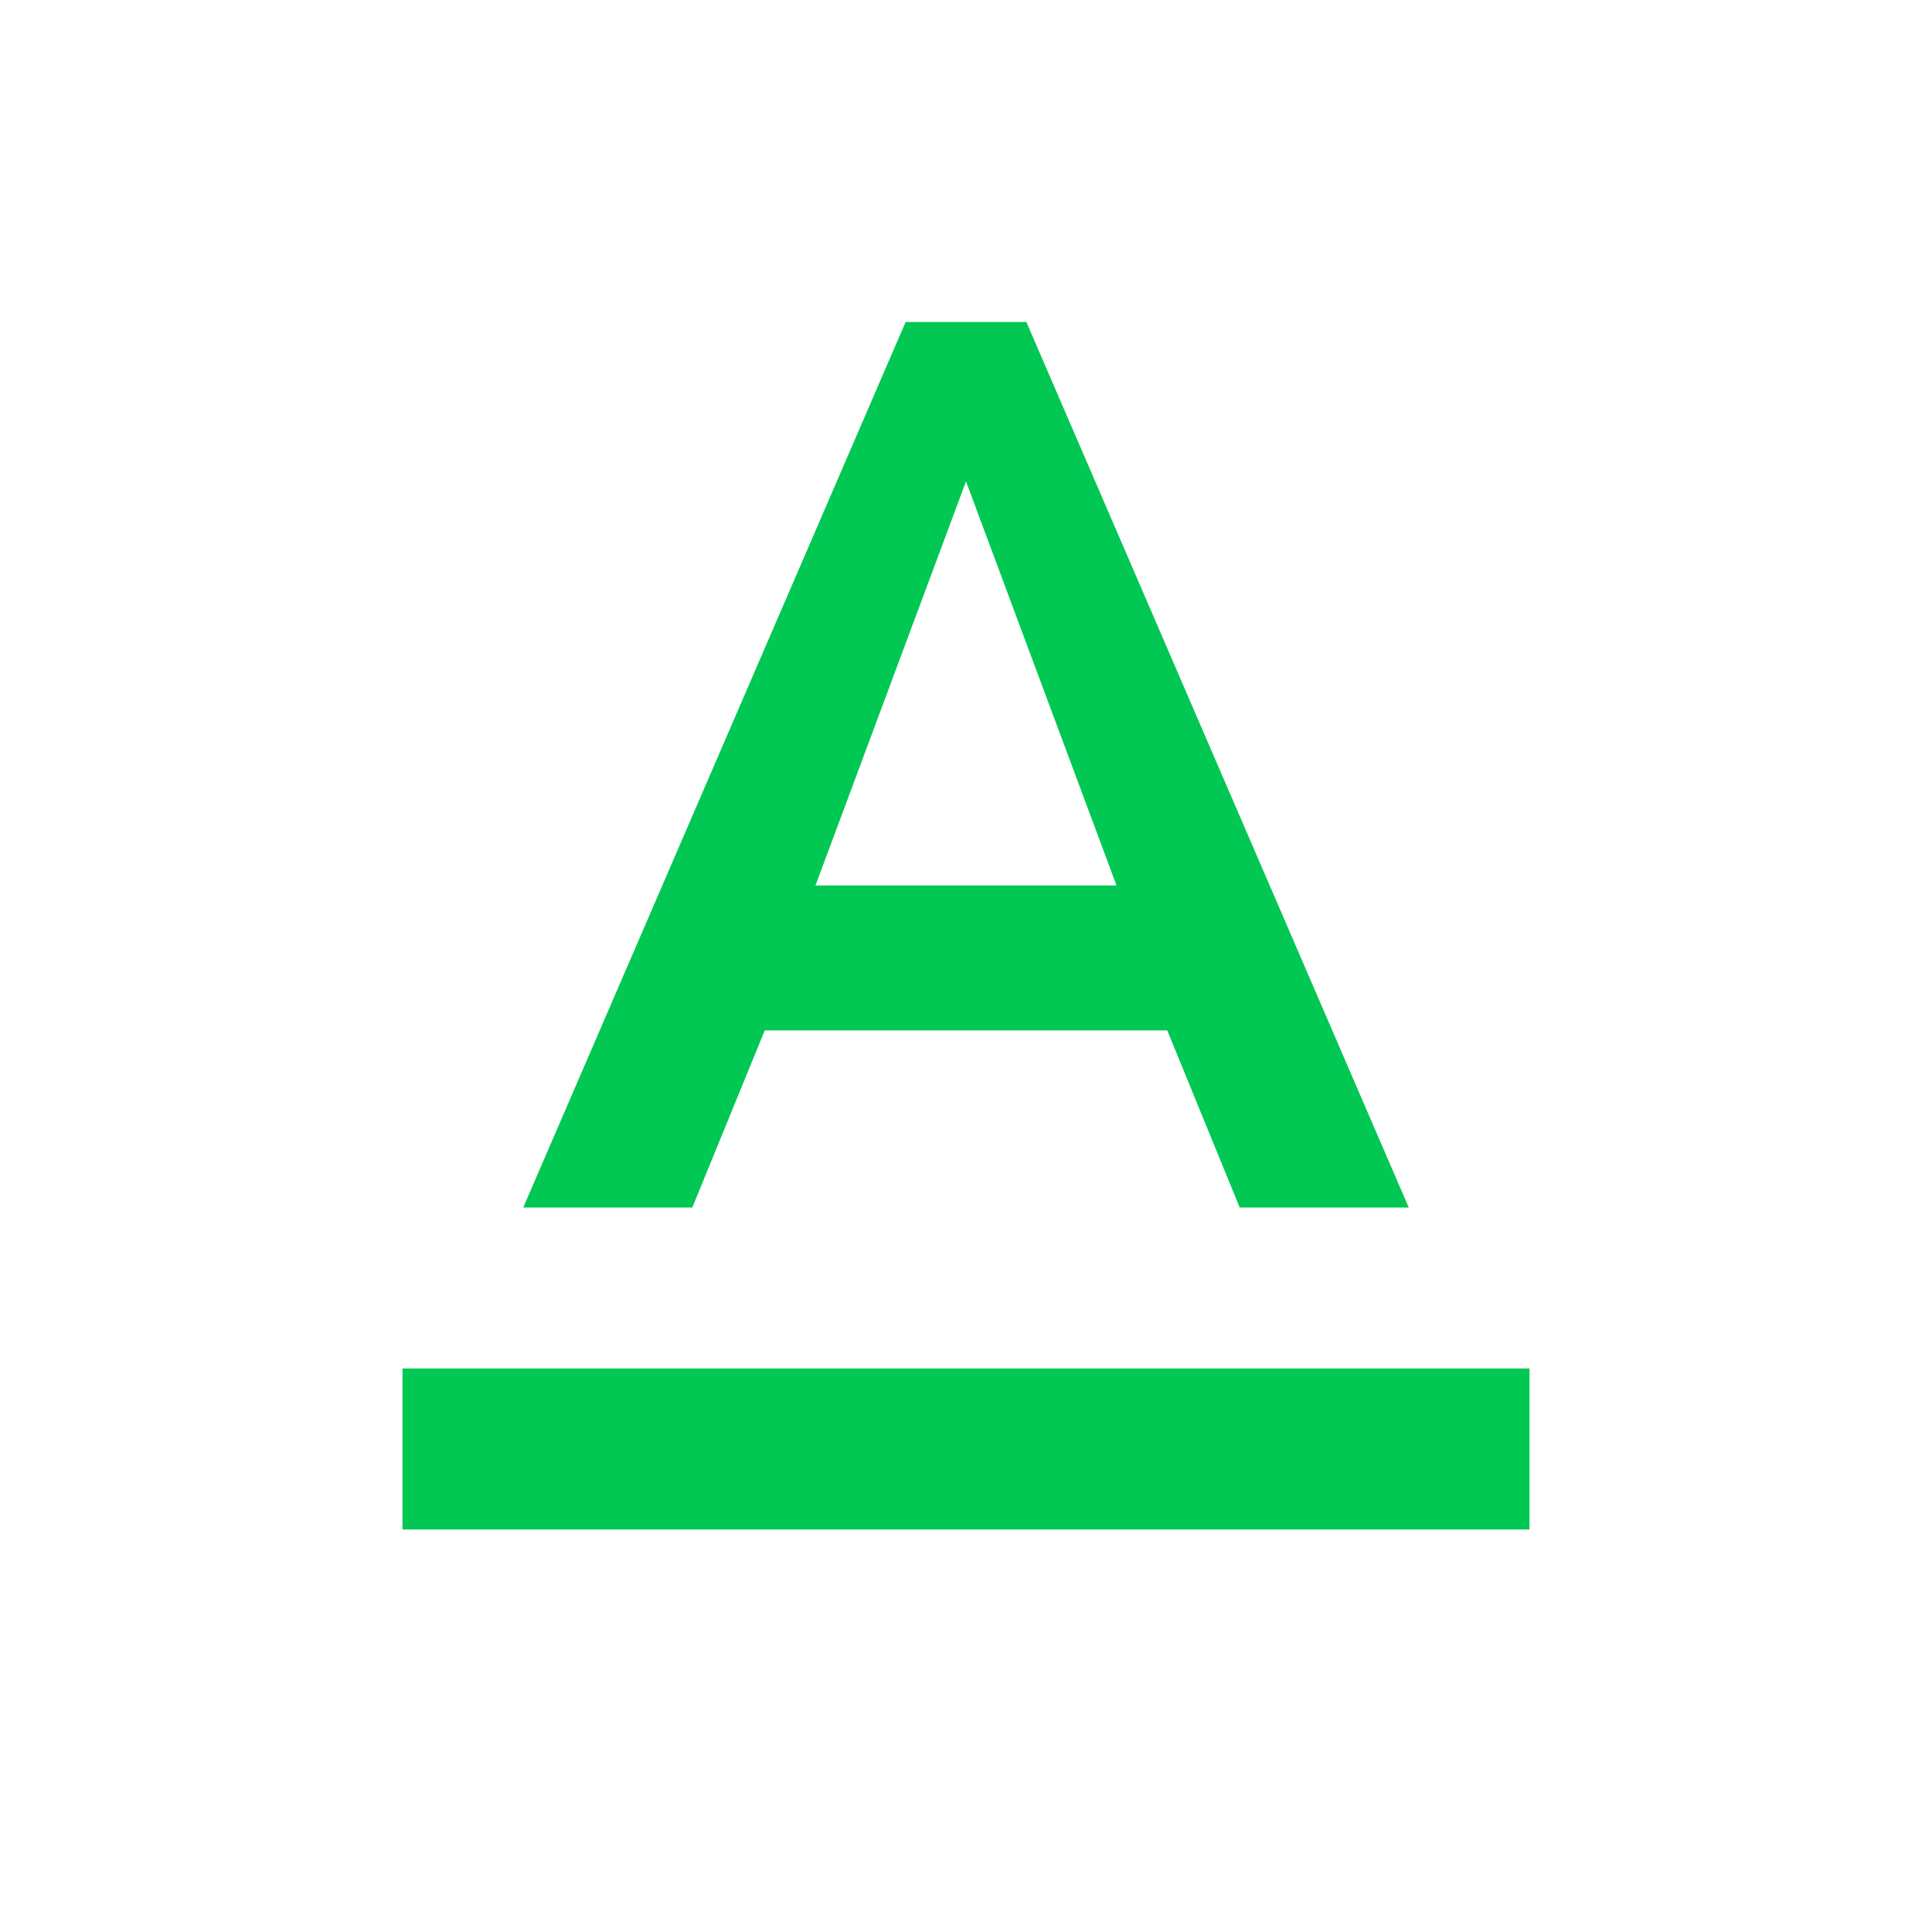 <svg fill="#00C853" xmlns="http://www.w3.org/2000/svg" width="24" height="24" viewBox="0 0 24 24"><path d="M5 17v2h14v-2H5zm4.5-4.2h5l.9 2.2h2.1L12.75 4h-1.5L6.5 15h2.1l.9-2.2zM12 5.98L13.87 11h-3.74L12 5.98z"/></svg>